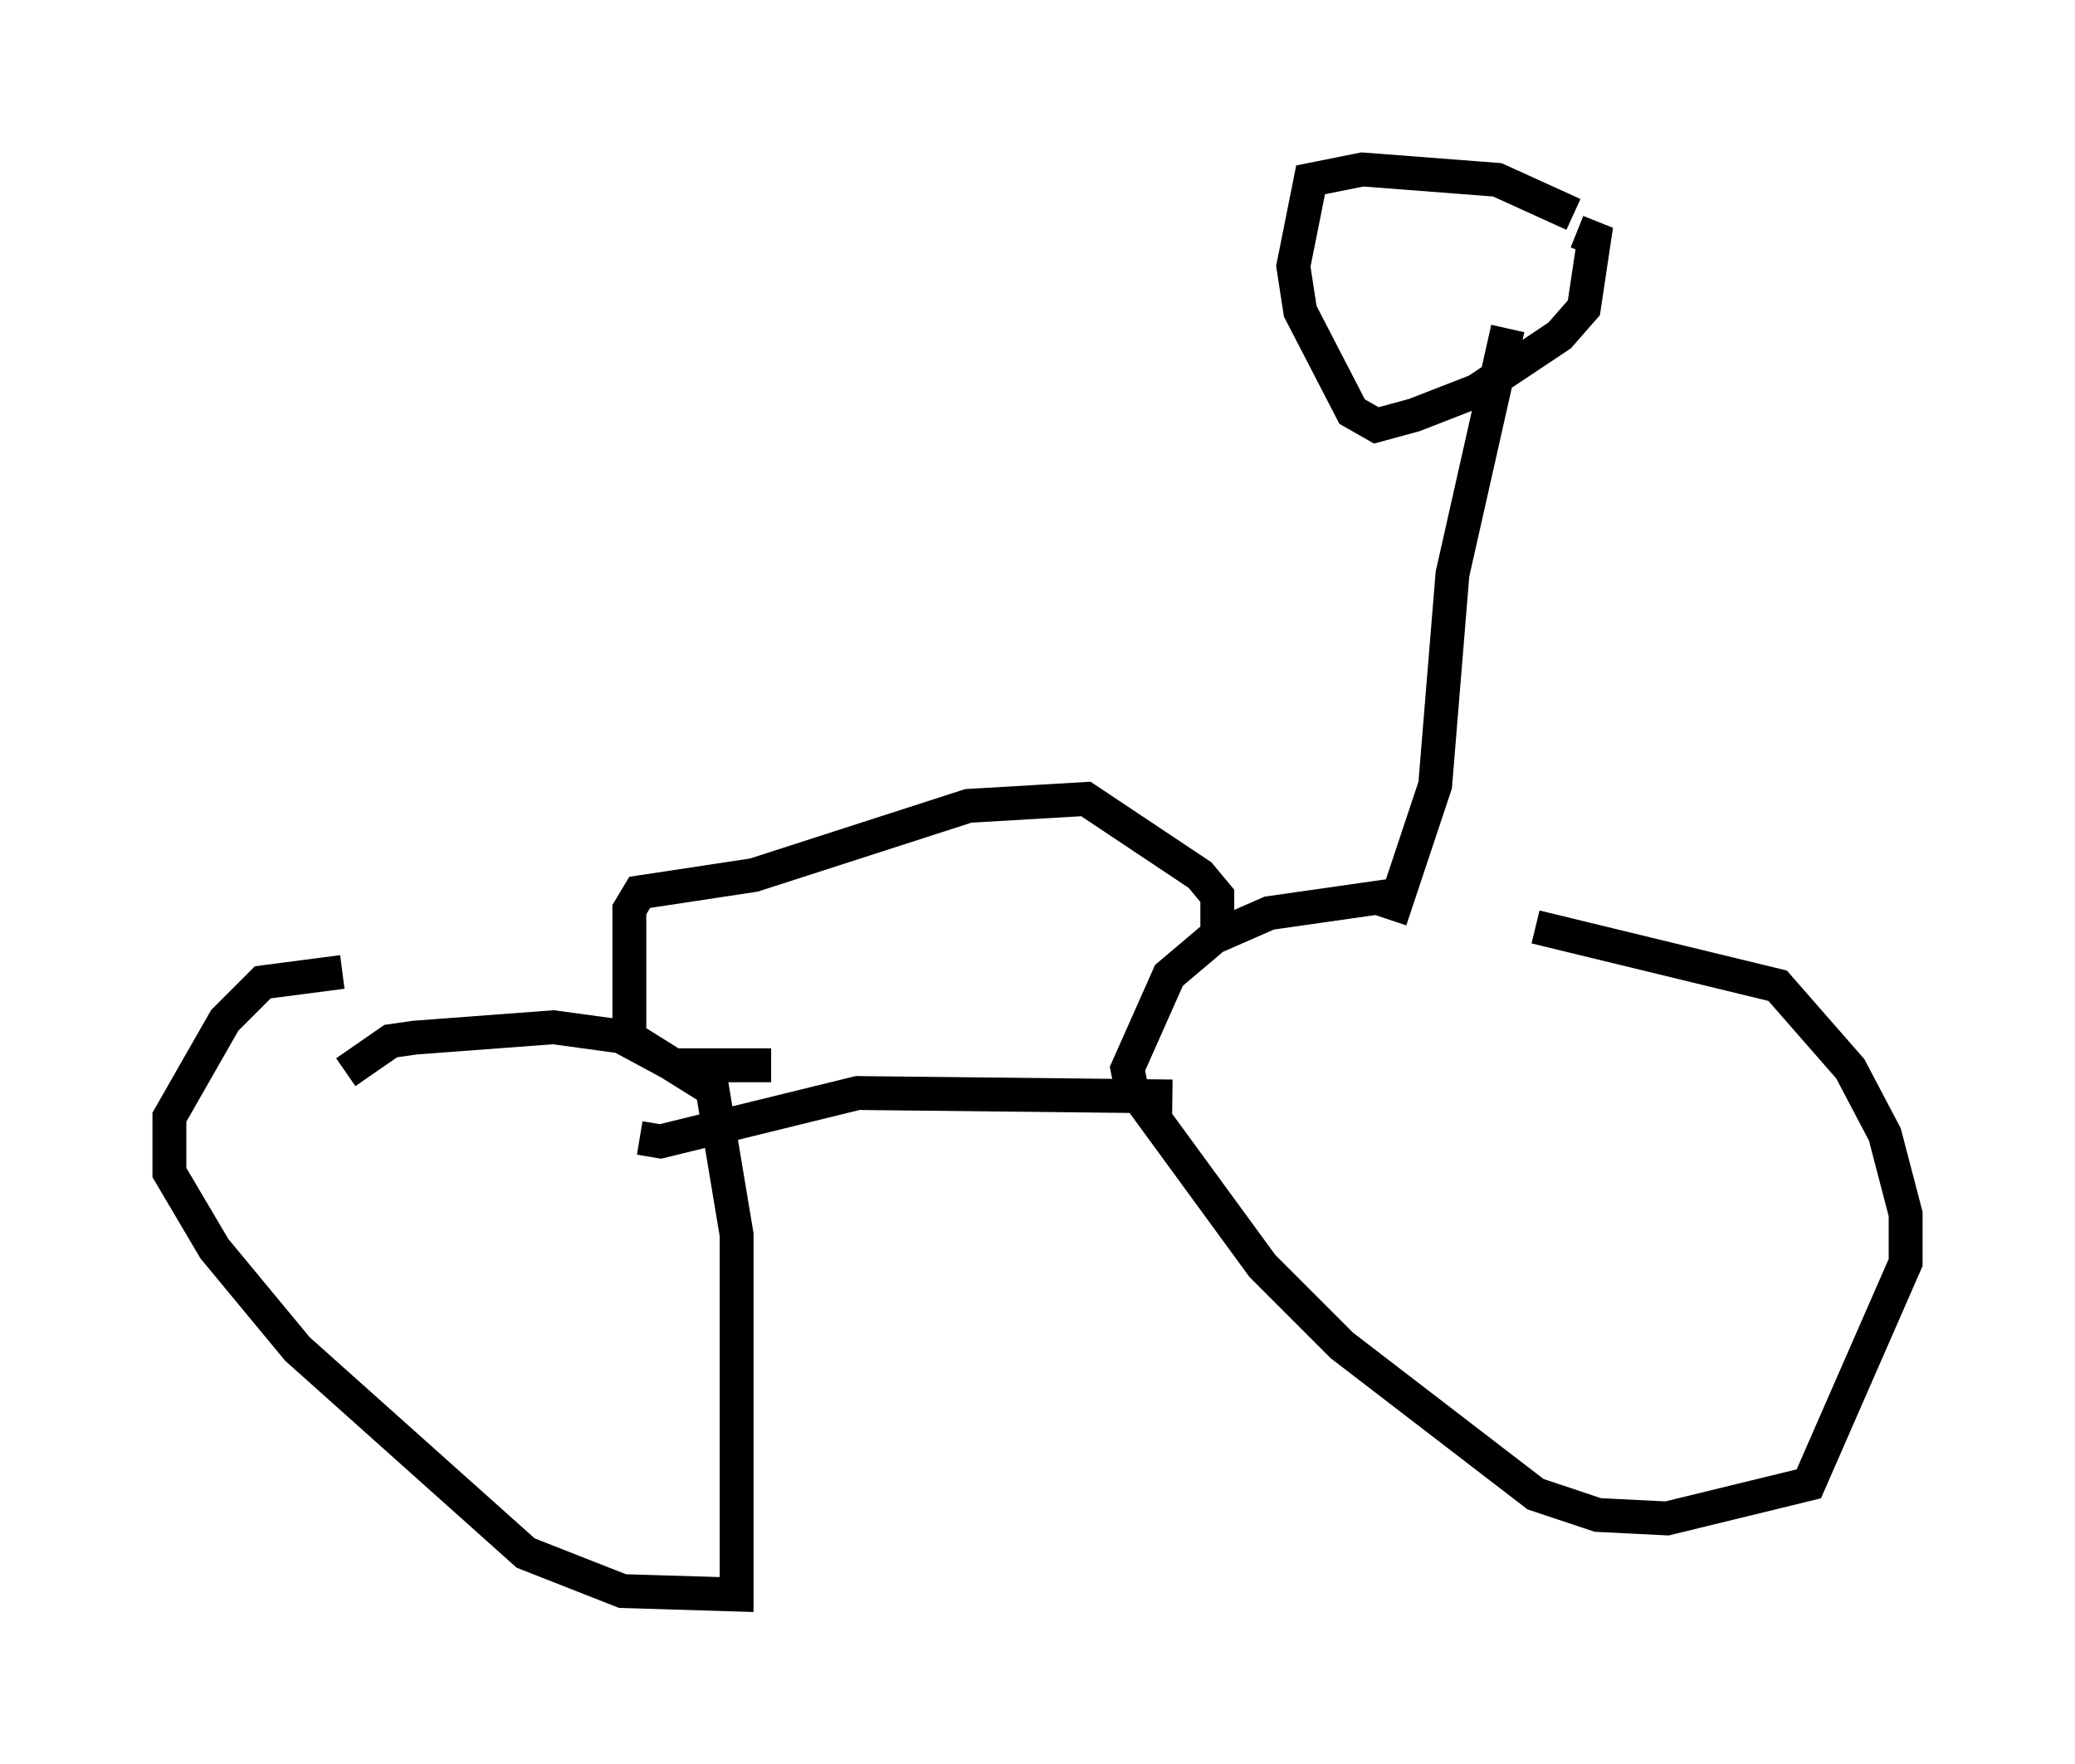 <?xml version="1.0" encoding="utf-8" ?>
<svg baseProfile="full" height="52.059" version="1.1" width="61.246" xmlns="http://www.w3.org/2000/svg" xmlns:ev="http://www.w3.org/2001/xml-events" xmlns:xlink="http://www.w3.org/1999/xlink"><defs /><rect fill="white" height="52.059" width="61.246" x="0" y="0" /><path d="M42.465, 27.356 m2.858, 0.0 l7.146, 1.735 2.144, 2.45 l1.021, 1.94 0.613, 2.348 l0.0, 1.429 -2.858, 6.533 l-4.185, 1.021 -2.042, -0.102 l-1.838, -0.613 -5.717, -4.39 l-2.348, -2.348 -3.879, -5.308 l-0.102, -0.51 1.225, -2.756 l1.327, -1.123 1.633, -0.715 l3.573, -0.51 m-30.83, 5.206 l1.327, -0.919 0.715, -0.102 l4.083, -0.306 2.246, 0.306 l2.45, 1.531 0.715, 4.288 l0.0, 10.617 -3.369, -0.102 l-2.858, -1.123 -6.738, -6.023 l-2.45, -2.96 -1.327, -2.246 l0.0, -1.633 1.633, -2.858 l1.123, -1.123 2.348, -0.306 m24.5, 3.675 l-9.29, -0.102 -5.819, 1.429 l-0.613, -0.102 m17.048, -6.125 l0.0, -1.021 -0.51, -0.613 l-3.369, -2.246 -3.471, 0.204 l-6.329, 2.042 -3.369, 0.51 l-0.306, 0.51 0.0, 3.879 l1.327, 0.715 2.858, 0.0 m18.273, -4.288 l1.327, -3.981 0.51, -6.227 l1.633, -7.248 m2.042, -2.858 l0.51, 0.204 -0.306, 2.042 l-0.715, 0.817 -2.45, 1.633 l-1.838, 0.715 -1.123, 0.306 l-0.715, -0.408 -1.531, -2.96 l-0.204, -1.327 0.51, -2.552 l1.531, -0.306 3.981, 0.306 l2.246, 1.021 m-20.723, 17.15 " fill="none" stroke="black" stroke-width="1" /></svg>